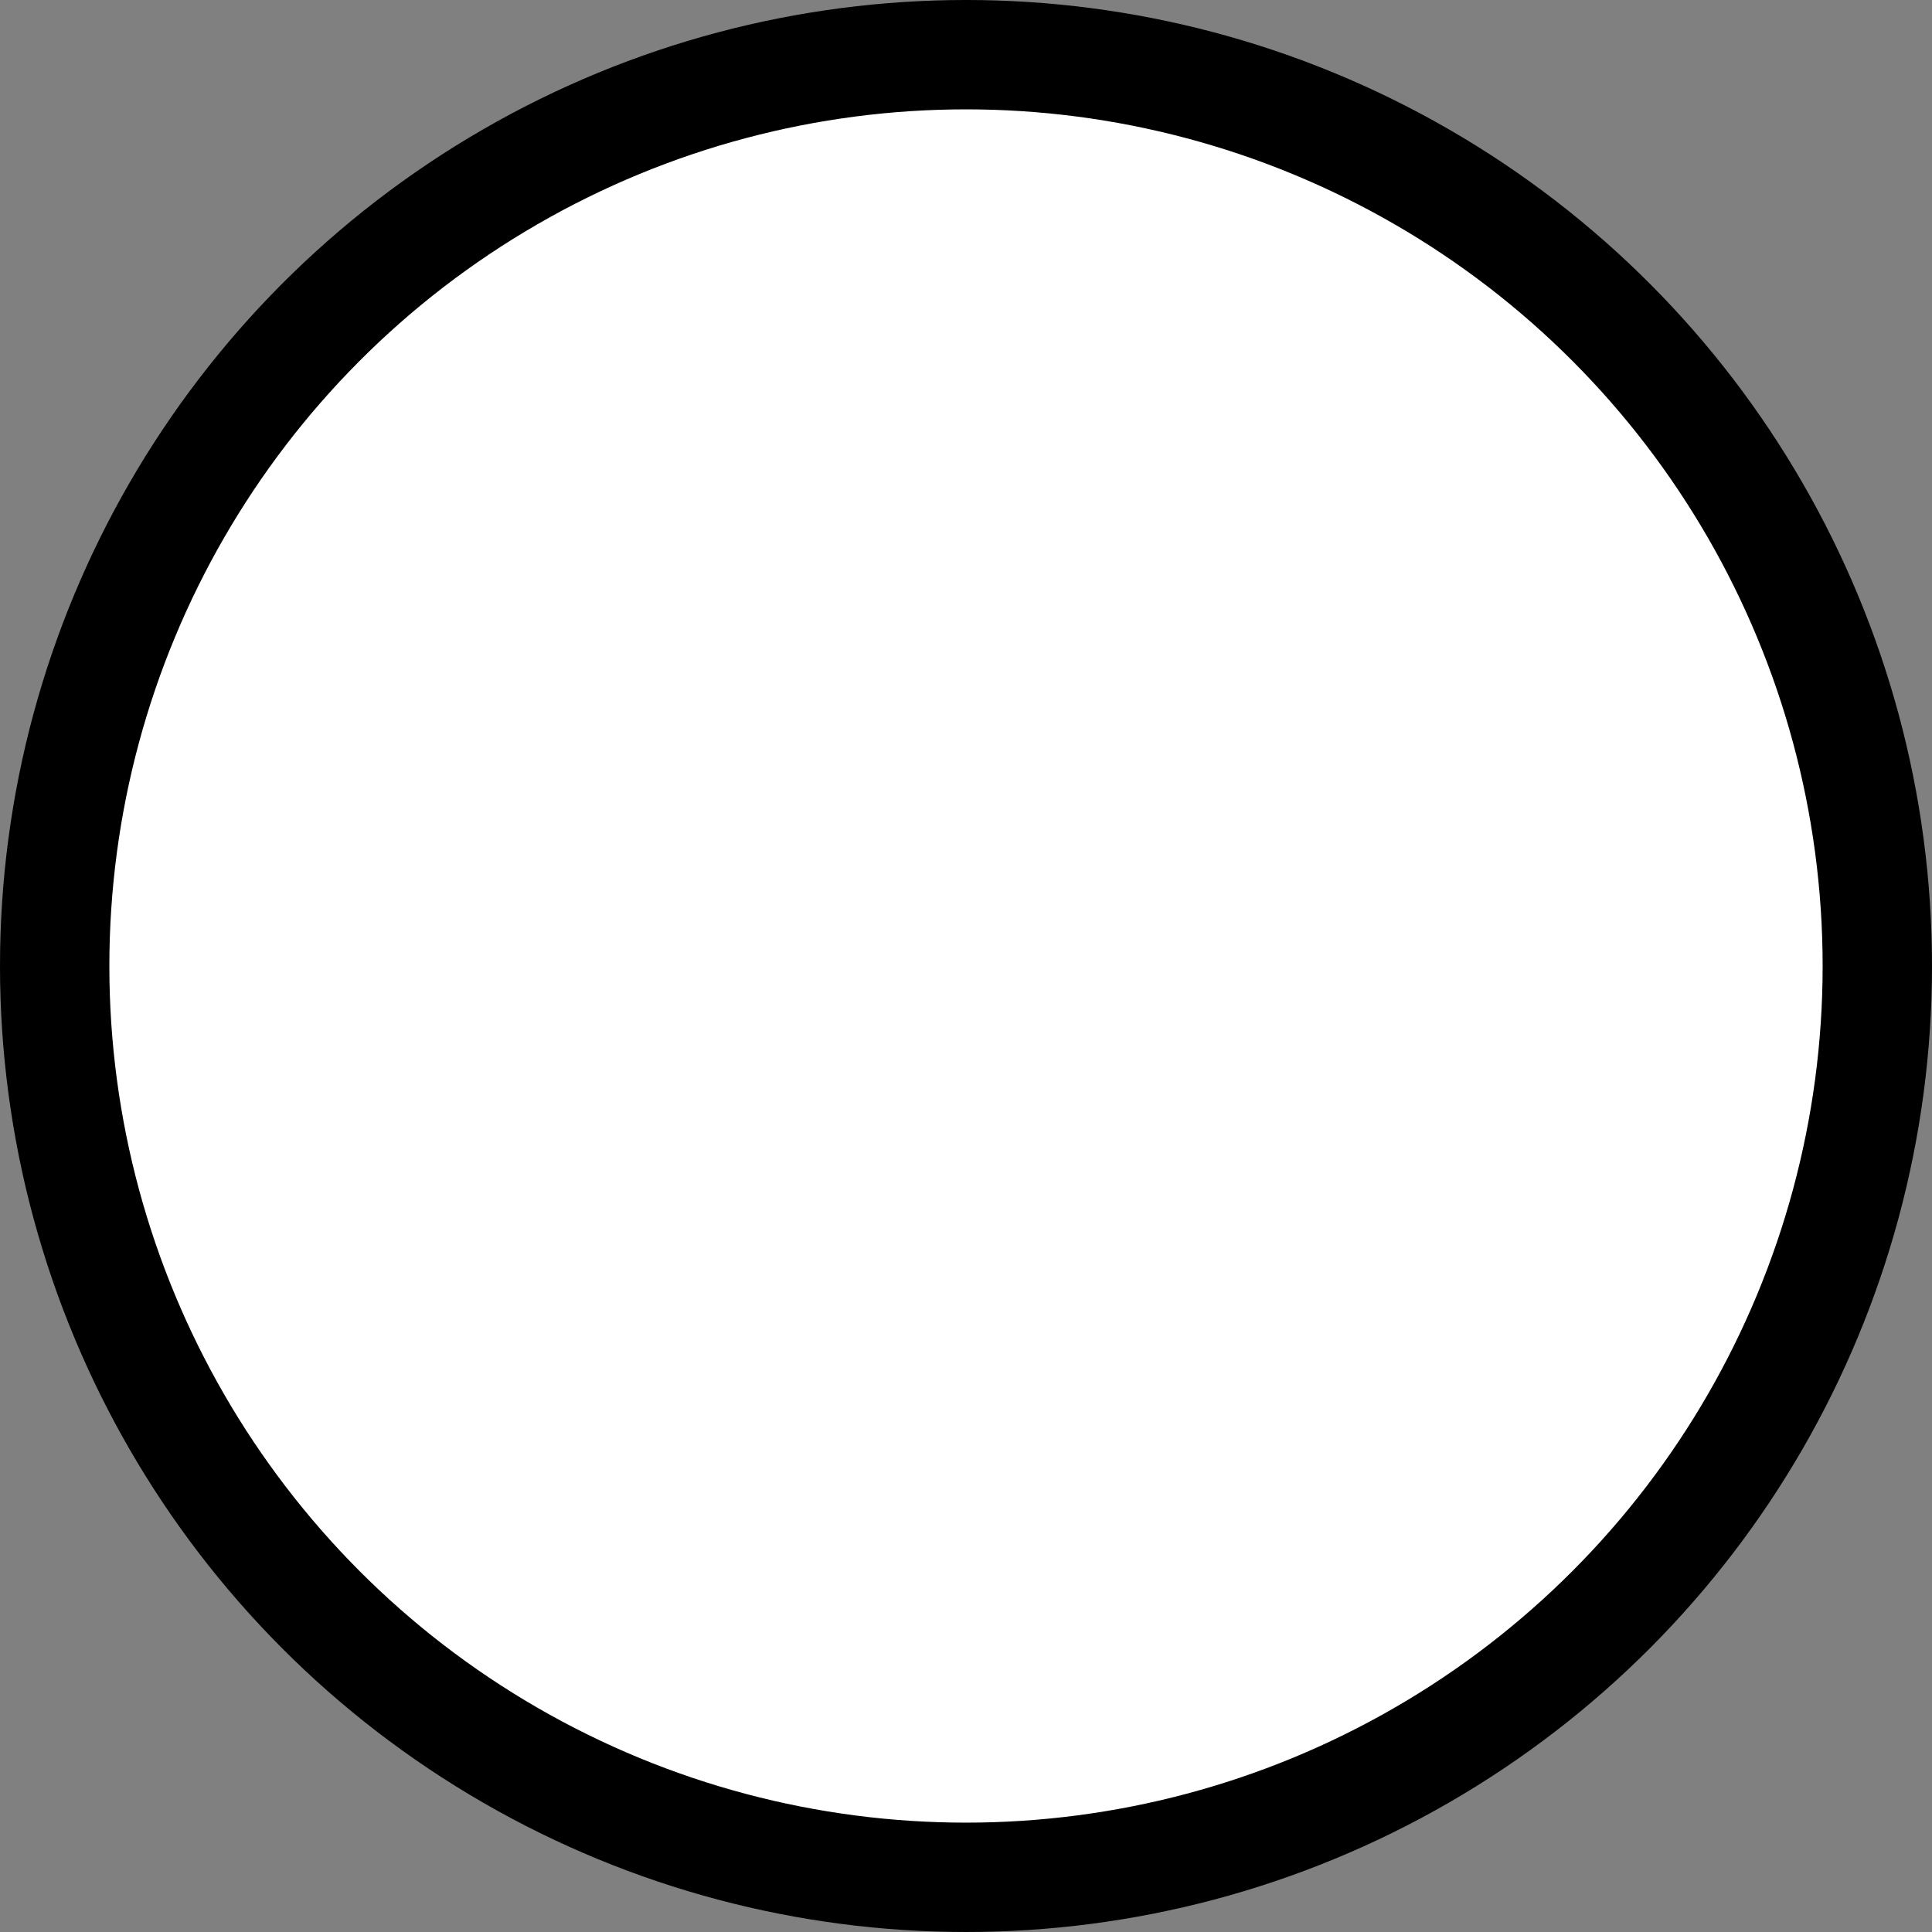 <svg width="106" height="106" xmlns="http://www.w3.org/2000/svg">
 <rect width="100%" height="100%" fill="#808080" stroke="none"/>
 <g>
  <title>Layer 1</title>
  <ellipse transform="rotate(-0.01 53,53)" fill="#fff" cx="53" cy="53" id="svg_1" rx="50" ry="50" stroke-width="6" stroke="#000"/>
 </g>

</svg>